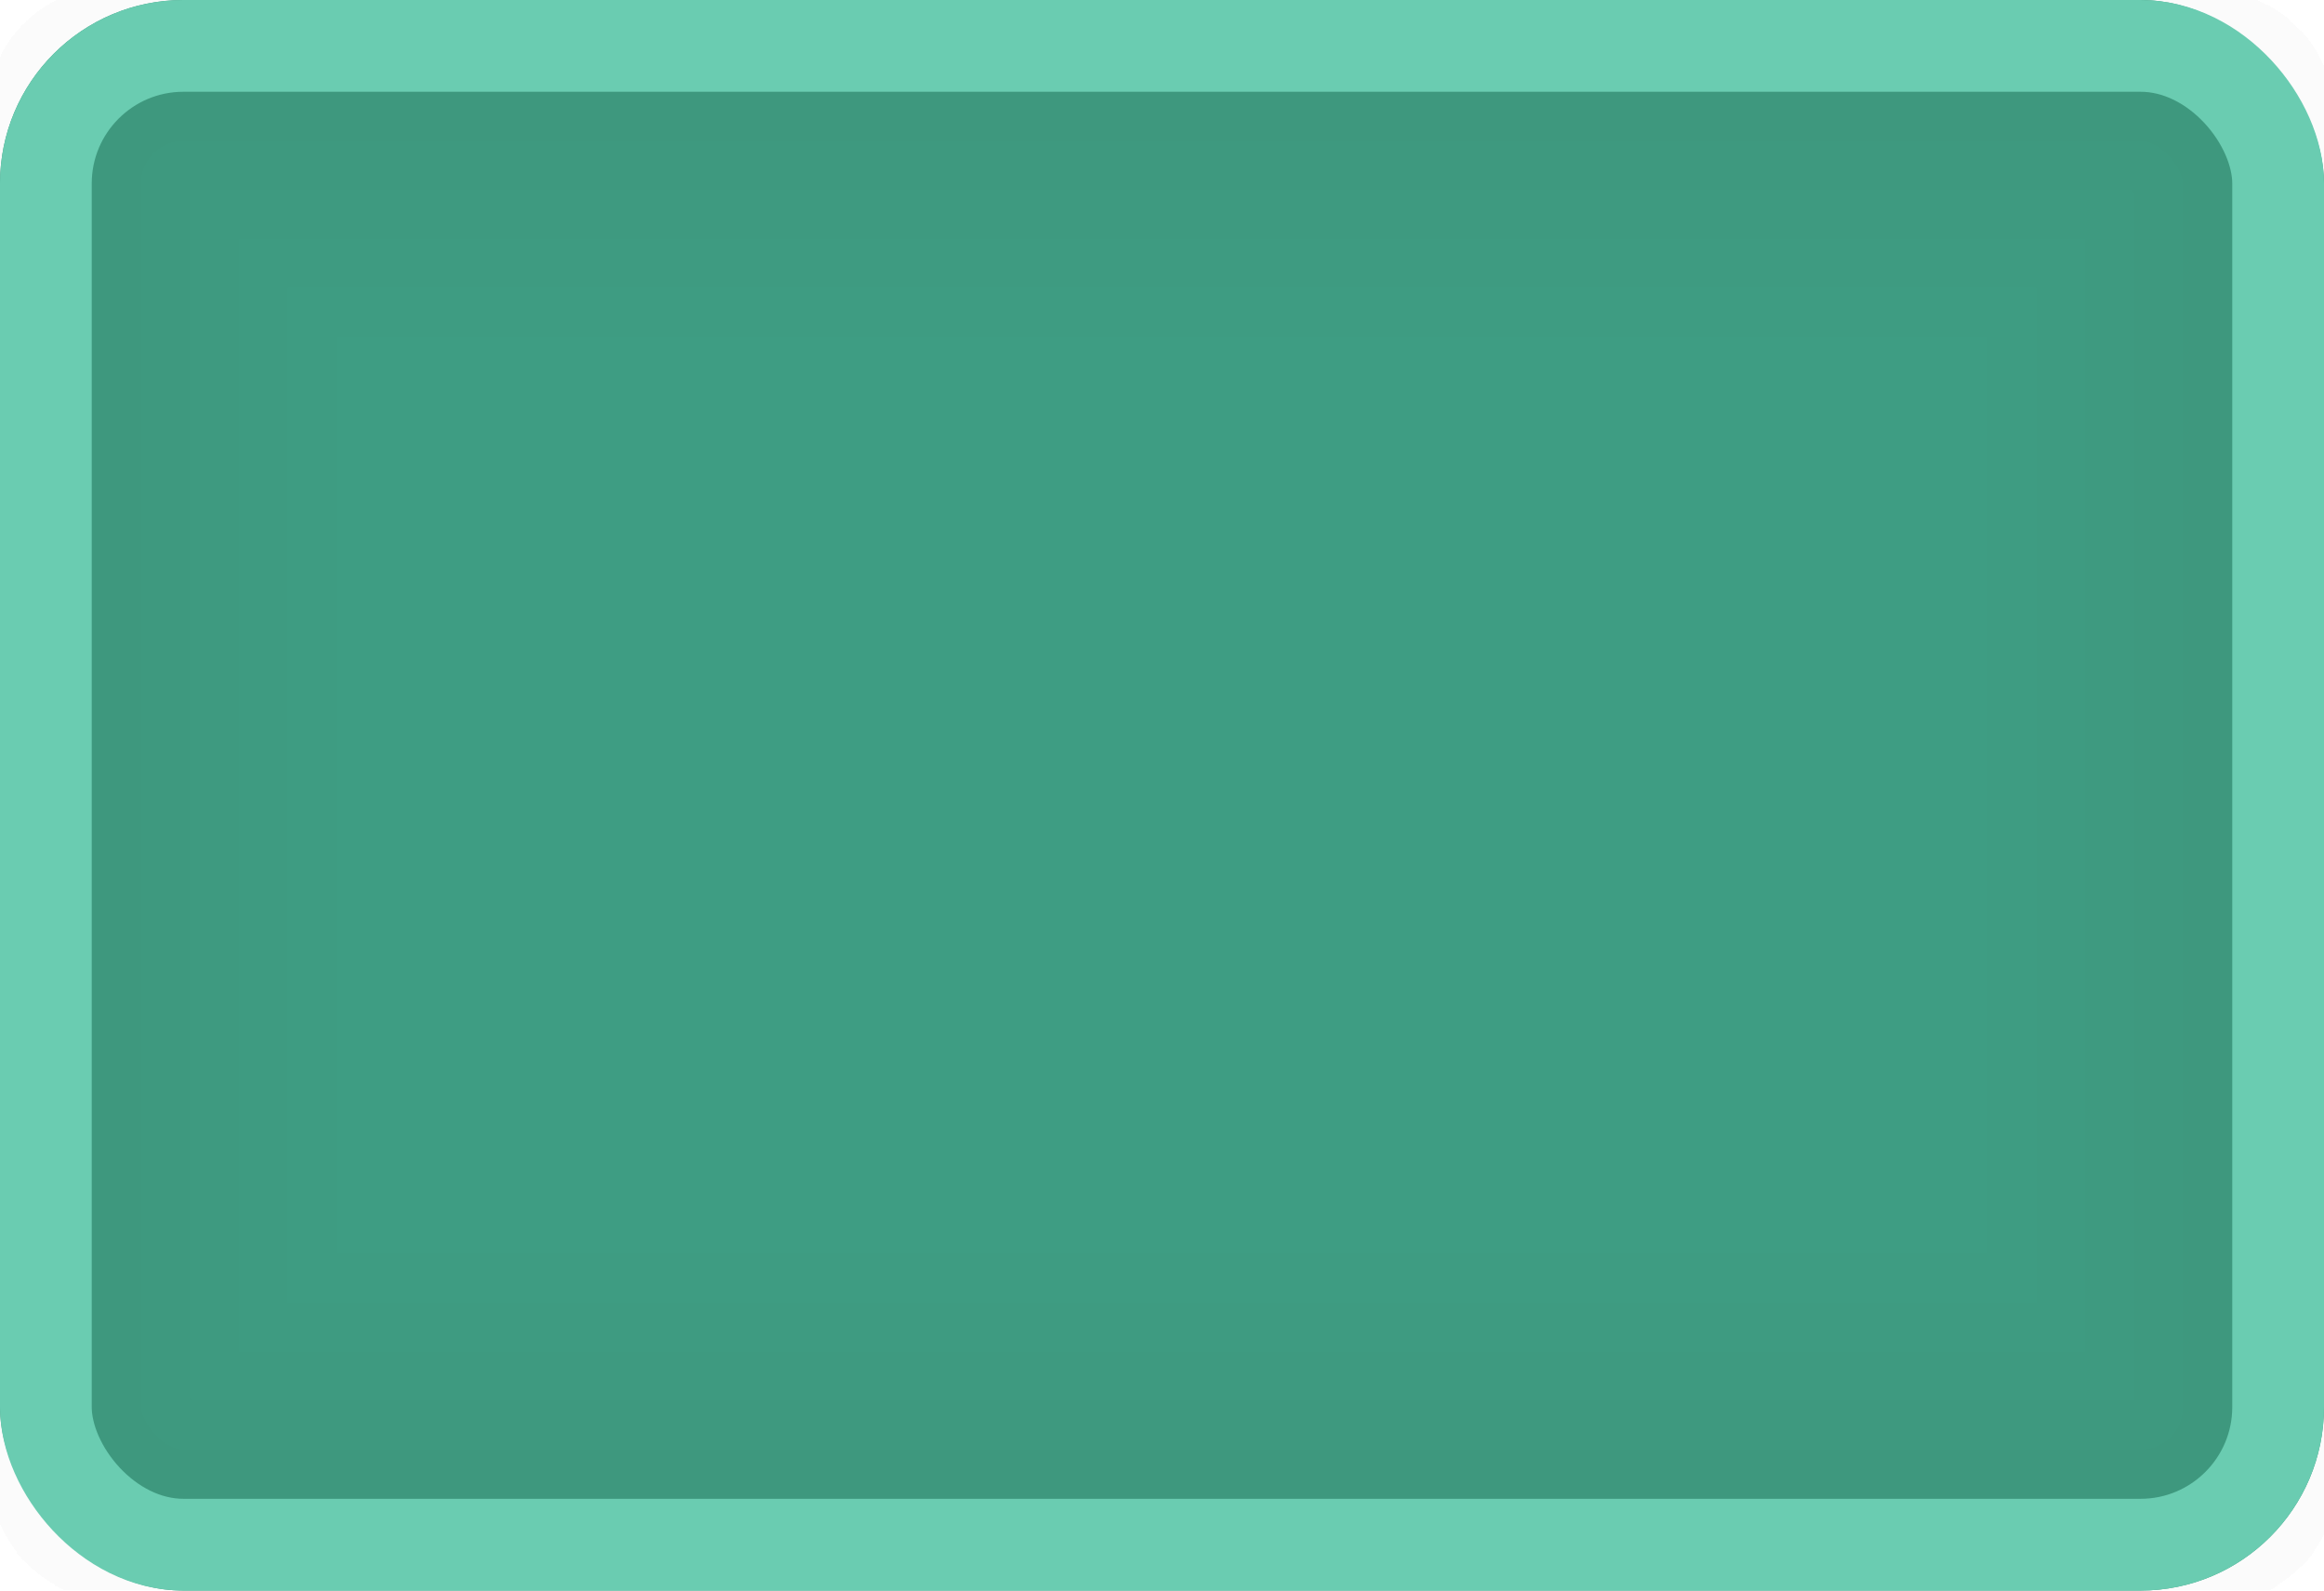 <svg width="19" height="13" viewBox="0 0 19 13" fill="none" xmlns="http://www.w3.org/2000/svg">
<rect width="19" height="13" rx="1.5" fill="#1D8C6D" fill-opacity="0.85"/>
<rect x="0.575" y="0.575" width="17.85" height="11.85" rx="0.925" stroke="#306355" stroke-opacity="0.01" stroke-width="1.15"/>
<mask id="path-3-inside-1_3884_30856" fill="white">
<rect width="19" height="13" rx="1.5"/>
</mask>
<rect width="19" height="13" rx="1.5" stroke="#306355" stroke-opacity="0.01" stroke-width="3.1" mask="url(#path-3-inside-1_3884_30856)"/>
<mask id="path-4-inside-2_3884_30856" fill="white">
<rect width="19" height="13" rx="1.5"/>
</mask>
<rect width="19" height="13" rx="1.5" stroke="#306355" stroke-opacity="0.01" stroke-width="3.9" mask="url(#path-4-inside-2_3884_30856)"/>
<mask id="path-5-inside-3_3884_30856" fill="white">
<rect width="19" height="13" rx="1.5"/>
</mask>
<rect width="19" height="13" rx="1.5" stroke="#306355" stroke-opacity="0.01" stroke-width="4.7" mask="url(#path-5-inside-3_3884_30856)"/>
<mask id="path-6-inside-4_3884_30856" fill="white">
<rect width="19" height="13" rx="1.5"/>
</mask>
<rect width="19" height="13" rx="1.5" stroke="#306355" stroke-opacity="0.01" stroke-width="5.5" mask="url(#path-6-inside-4_3884_30856)"/>
<rect x="0.375" y="0.375" width="18.25" height="12.25" rx="1.125" stroke="#6ACCB1" stroke-width="0.75"/>
</svg>
